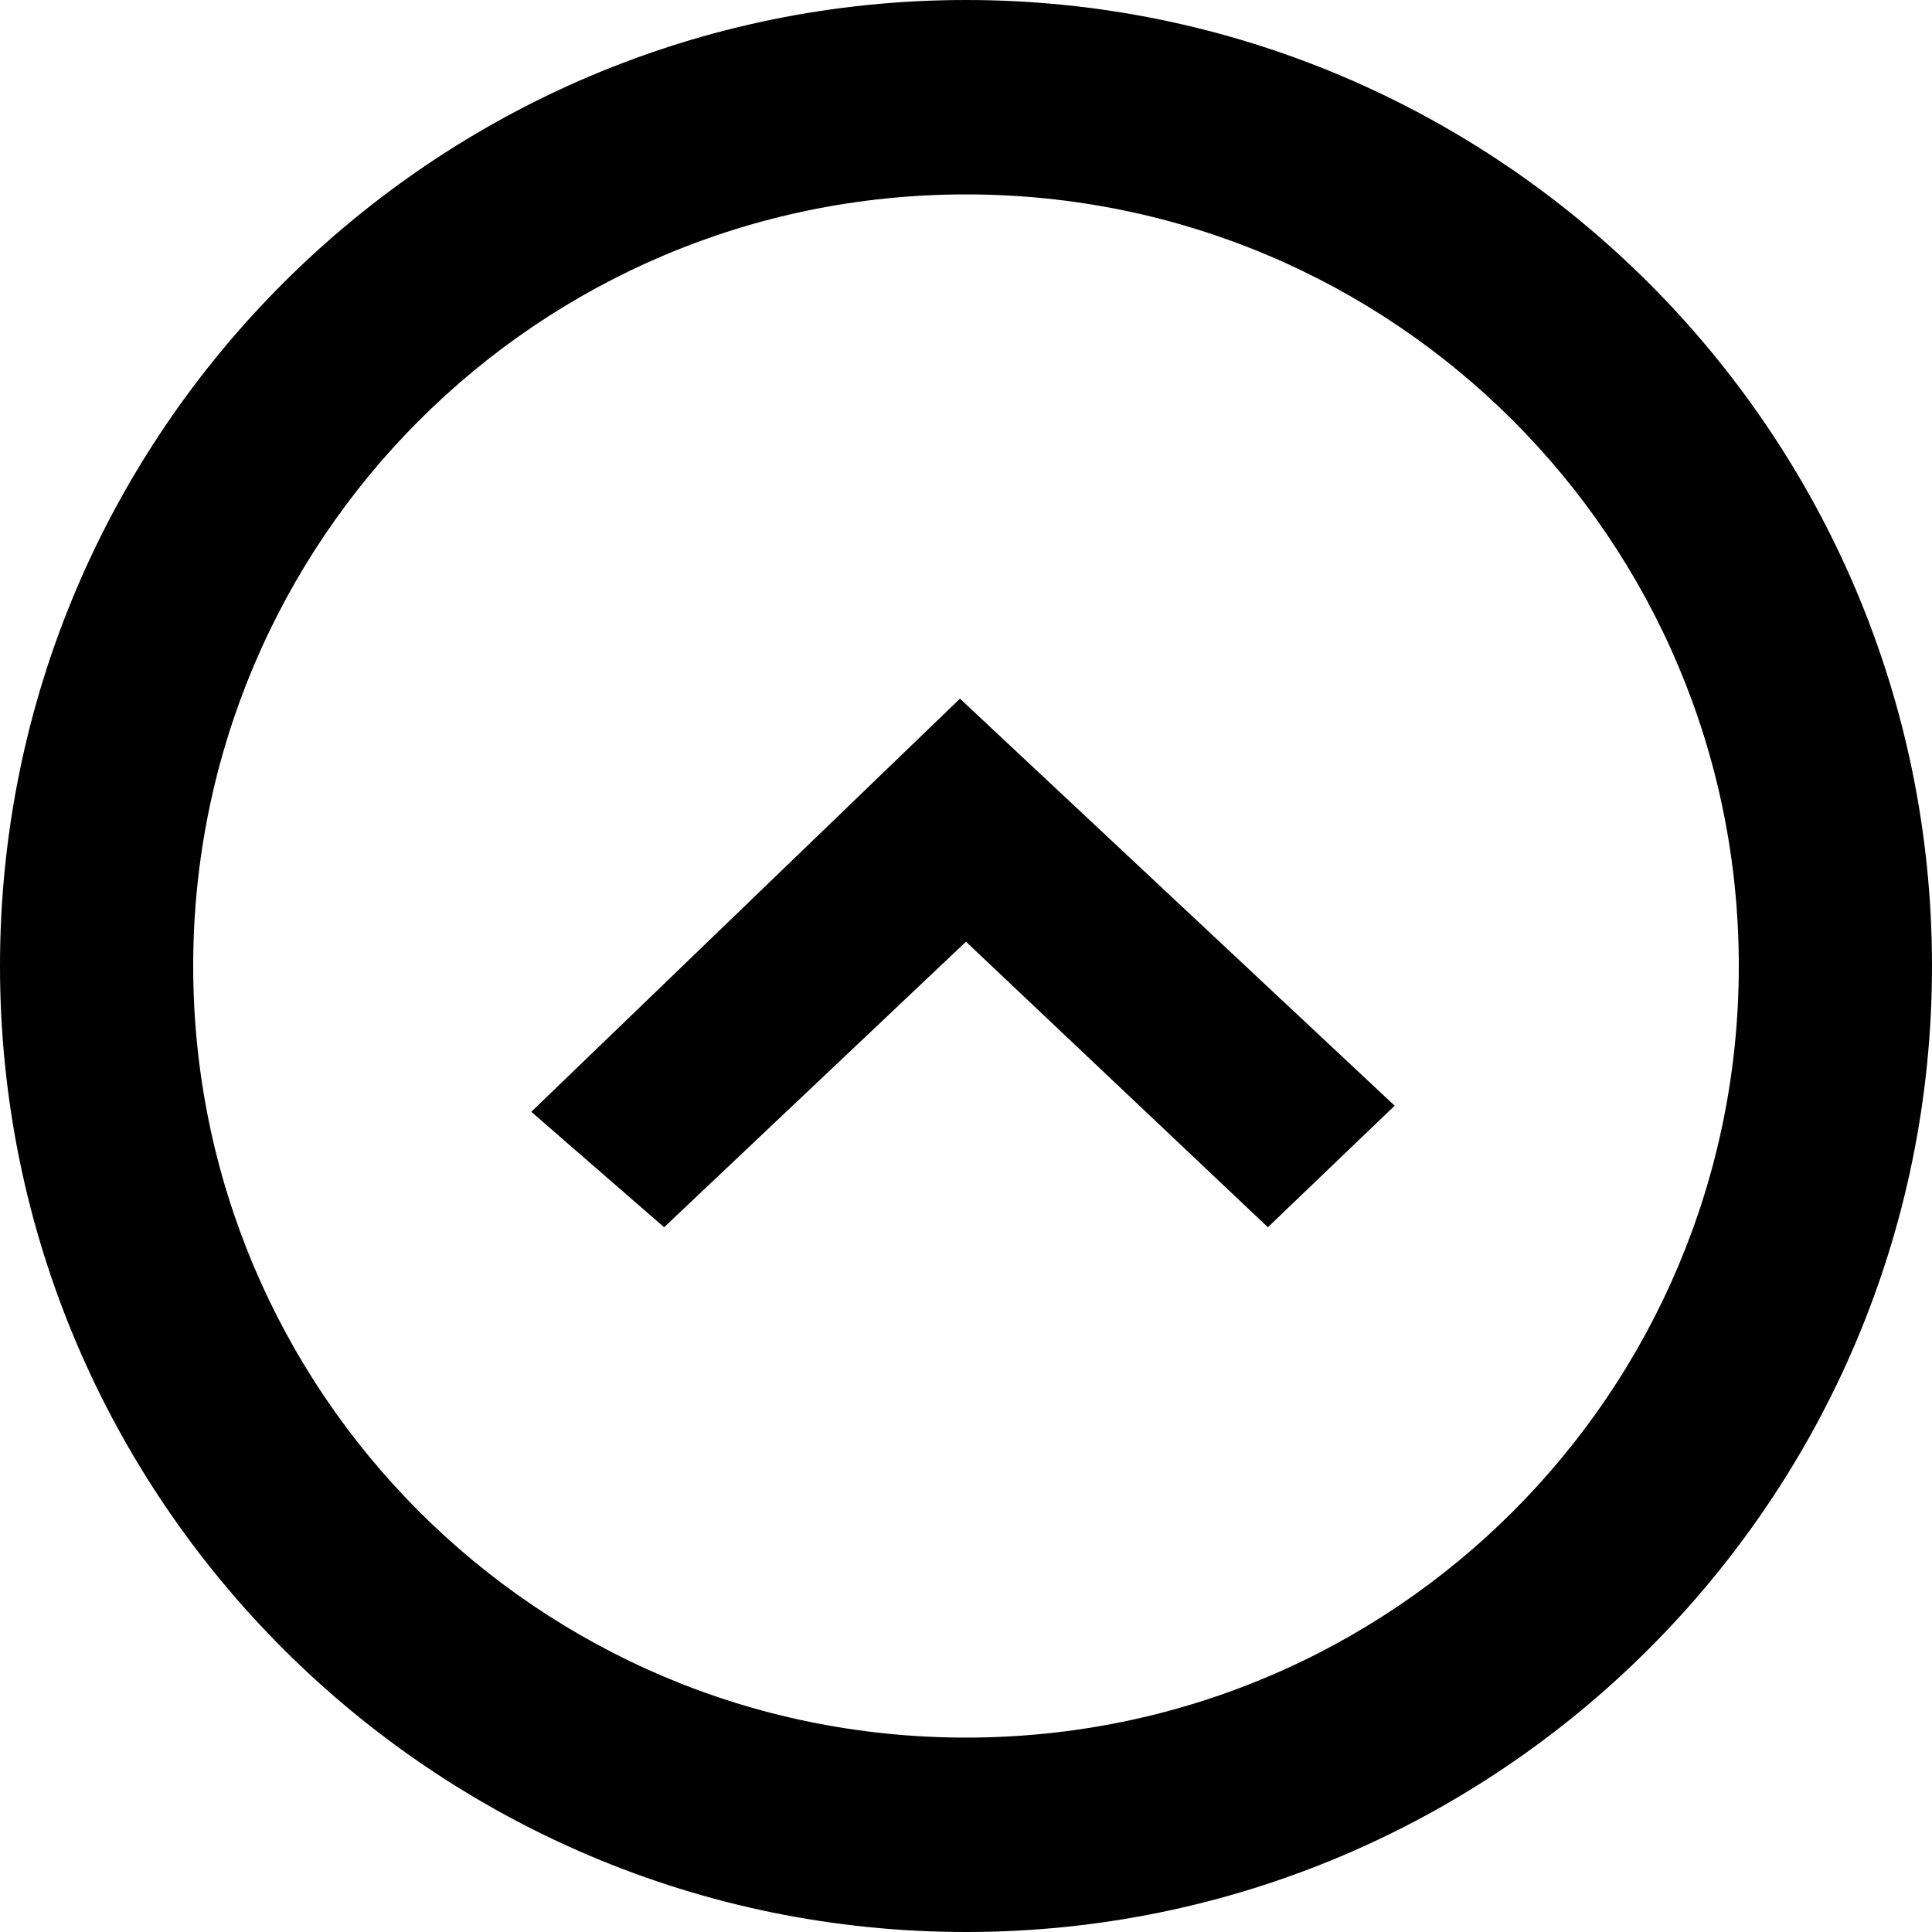 <svg width="32" height="32" viewBox="0 0 32 32" fill="none" xmlns="http://www.w3.org/2000/svg">
<path d="M8.8 18.415L15.9 11.572L23.1 18.314L21 20.327L16 15.598L11 20.327L8.8 18.415Z" fill="black"/>
<path d="M16 3.22C23.1 3.22 28.8 8.956 28.8 16C28.8 23.044 23.1 28.78 16 28.78C8.9 28.78 3.2 23.044 3.2 16C3.2 8.956 8.9 3.22 16 3.22ZM16 1.49949e-09C7.2 1.49949e-09 0 7.145 0 16C0 24.855 7.2 32 16 32C24.8 32 32 24.855 32 16C32 7.145 24.8 1.49949e-09 16 1.49949e-09Z" fill="black"/>
</svg>
